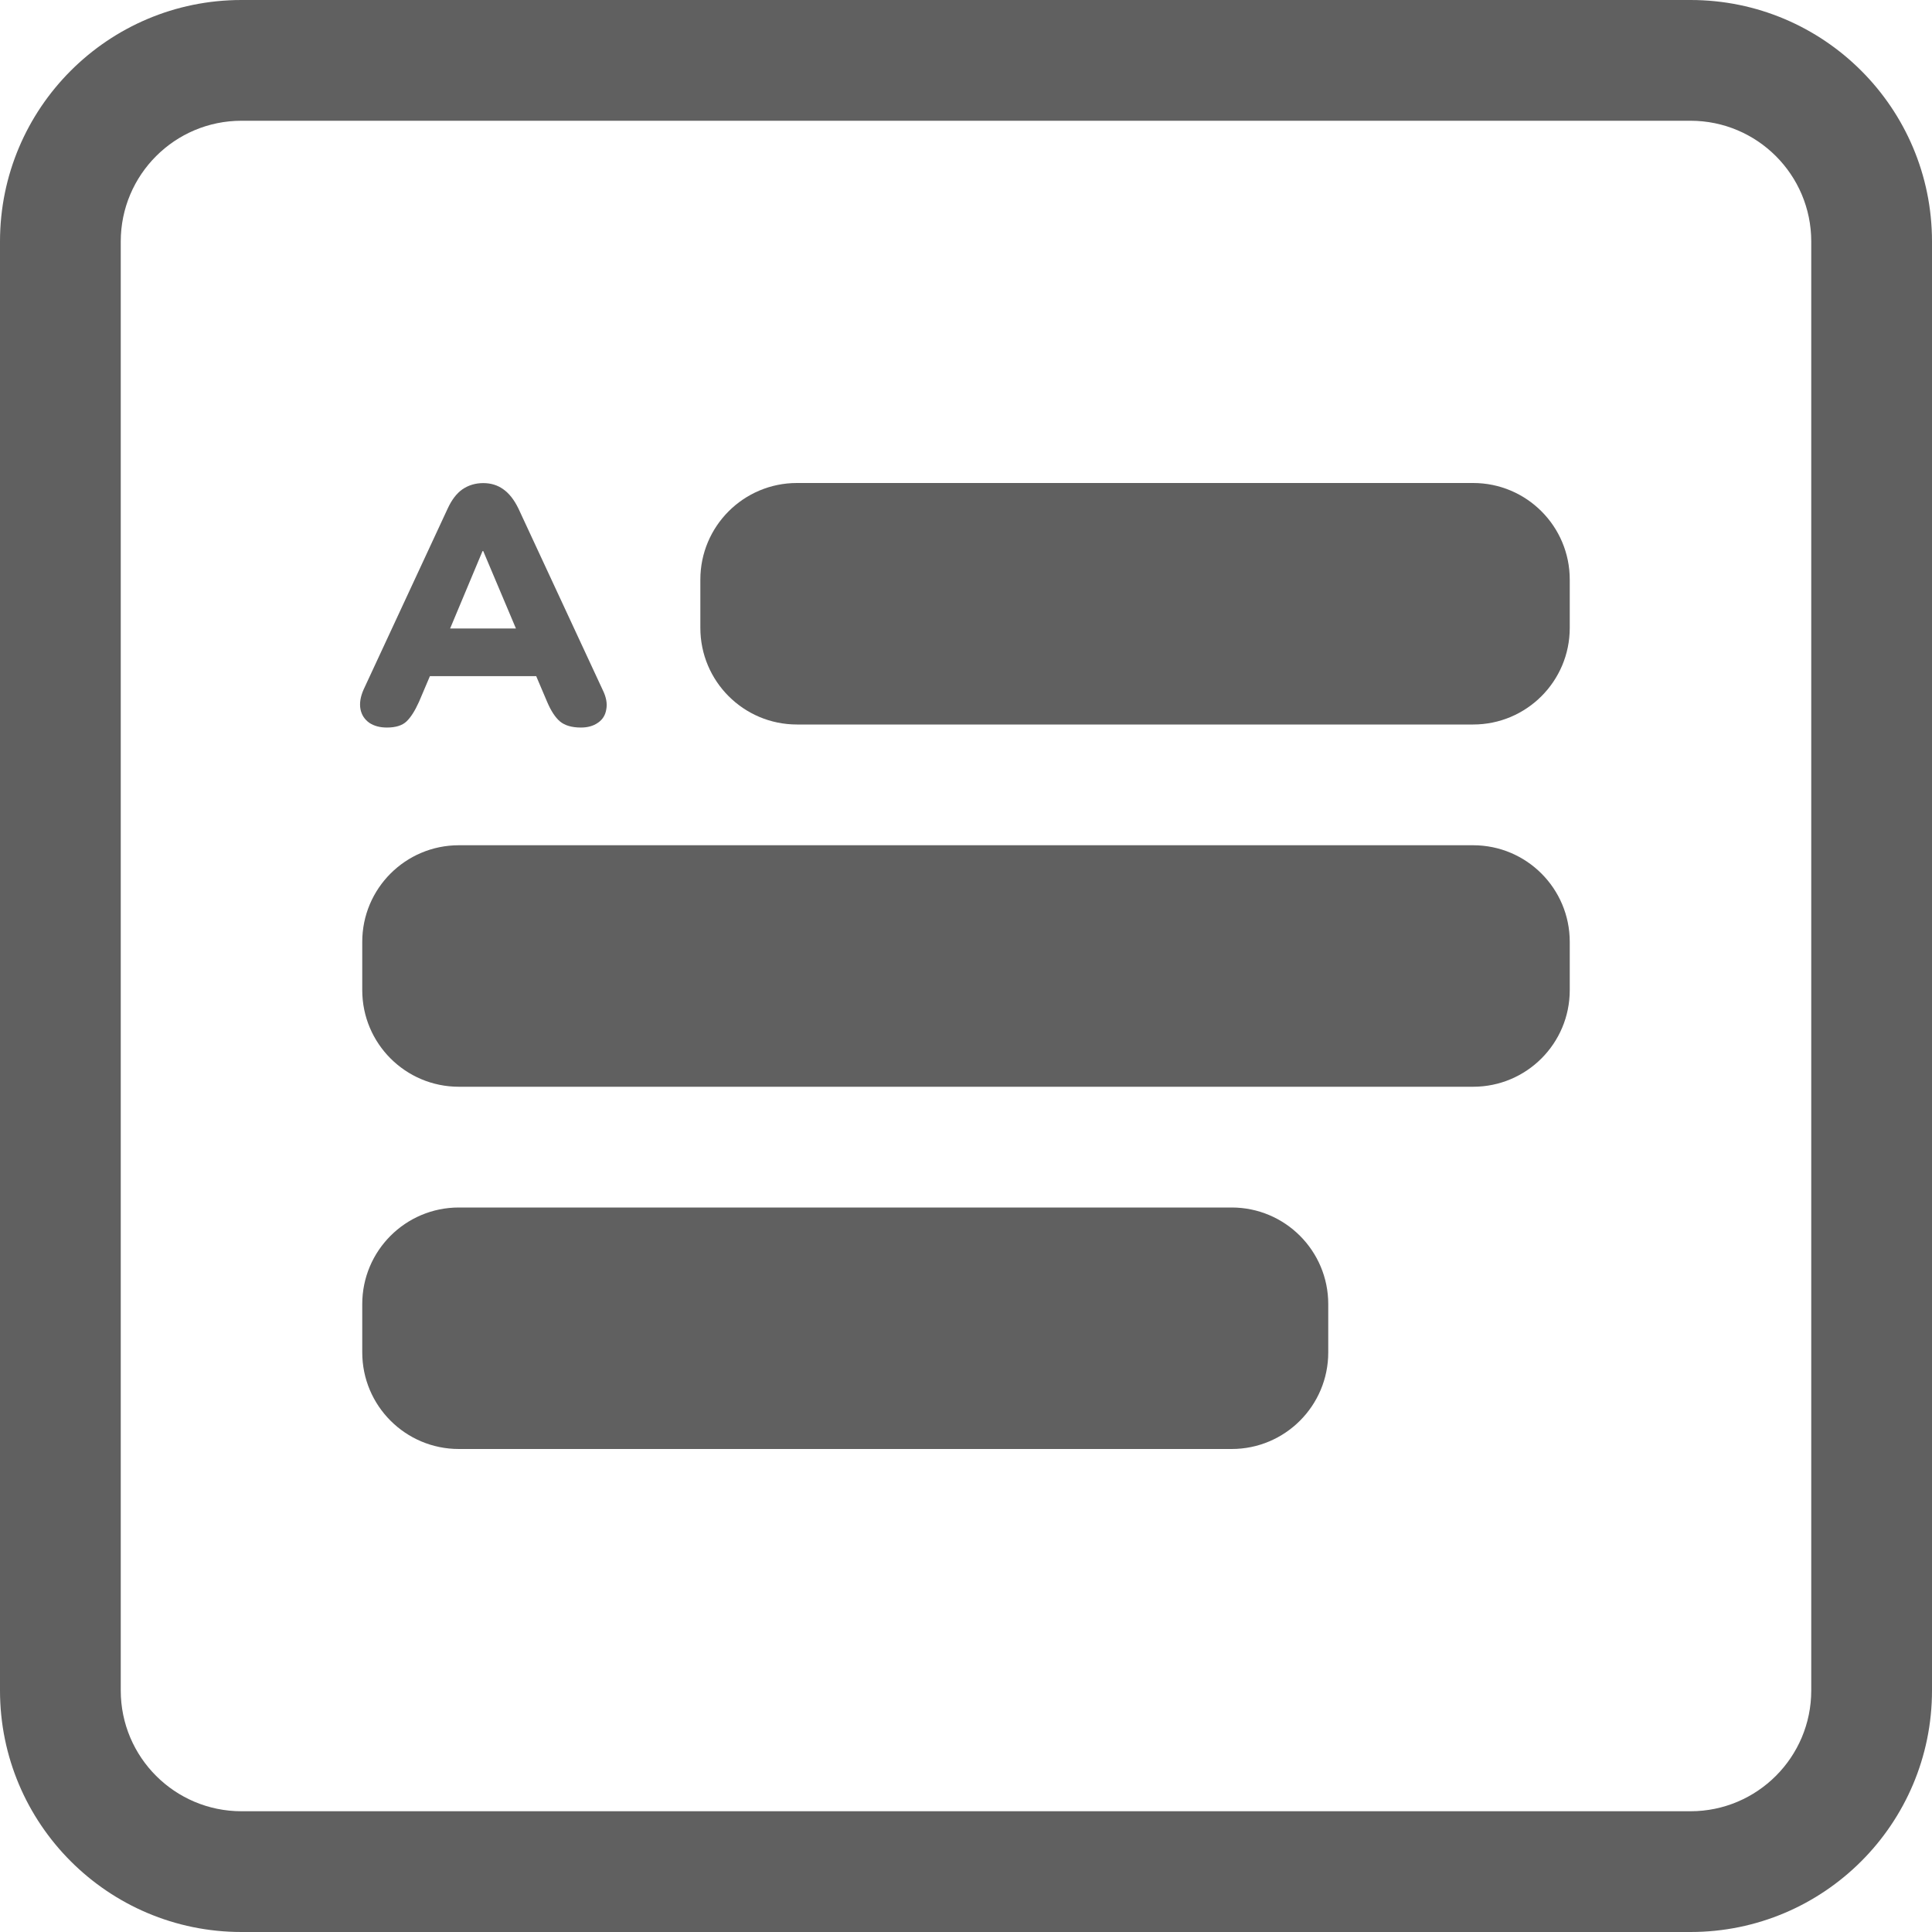 <svg width="120" height="120" viewBox="0 0 120 120" fill="none" xmlns="http://www.w3.org/2000/svg">
<path fill-rule="evenodd" clip-rule="evenodd" d="M105 7.5H15C10.858 7.5 7.5 10.858 7.5 15V105C7.5 109.142 10.858 112.5 15 112.5H105C109.142 112.5 112.5 109.142 112.5 105V15C112.5 10.858 109.142 7.5 105 7.5ZM15 0C6.716 0 0 6.716 0 15V105C0 113.284 6.716 120 15 120H105C113.284 120 120 113.284 120 105V15C120 6.716 113.284 0 105 0H15Z" fill="#606060"/>
<path d="M22.5 81C22.5 77.686 25.186 75 28.5 75H76.5C79.814 75 82.5 77.686 82.5 81V84C82.5 87.314 79.814 90 76.5 90H28.5C25.186 90 22.5 87.314 22.5 84V81Z" fill="#606060"/>
<path d="M22.5 58.5C22.5 55.186 25.186 52.5 28.5 52.5H91.5C94.814 52.5 97.5 55.186 97.5 58.5V61.5C97.5 64.814 94.814 67.5 91.5 67.5H28.5C25.186 67.5 22.5 64.814 22.5 61.5V58.5Z" fill="#606060"/>
<path d="M43.5 36C43.5 32.686 46.186 30 49.5 30H91.5C94.814 30 97.5 32.686 97.5 36V39C97.5 42.314 94.814 45 91.5 45H49.5C46.186 45 43.5 42.314 43.5 39V36Z" fill="#606060"/>
<path d="M24.029 45.189C23.595 45.189 23.231 45.091 22.937 44.895C22.643 44.685 22.461 44.405 22.391 44.055C22.321 43.691 22.384 43.285 22.58 42.837L27.809 31.581C28.061 31.035 28.369 30.636 28.733 30.384C29.111 30.132 29.538 30.006 30.014 30.006C30.49 30.006 30.903 30.132 31.253 30.384C31.617 30.636 31.932 31.035 32.198 31.581L37.427 42.837C37.651 43.285 37.728 43.691 37.658 44.055C37.602 44.419 37.427 44.699 37.133 44.895C36.853 45.091 36.503 45.189 36.083 45.189C35.523 45.189 35.089 45.063 34.781 44.811C34.487 44.559 34.221 44.153 33.983 43.593L32.849 40.926L34.319 41.997H25.667L27.158 40.926L26.024 43.593C25.772 44.153 25.513 44.559 25.247 44.811C24.981 45.063 24.575 45.189 24.029 45.189ZM29.972 34.227L27.536 40.044L26.948 39.036H33.059L32.471 40.044L30.014 34.227H29.972Z" fill="#606060"/>
</svg>
